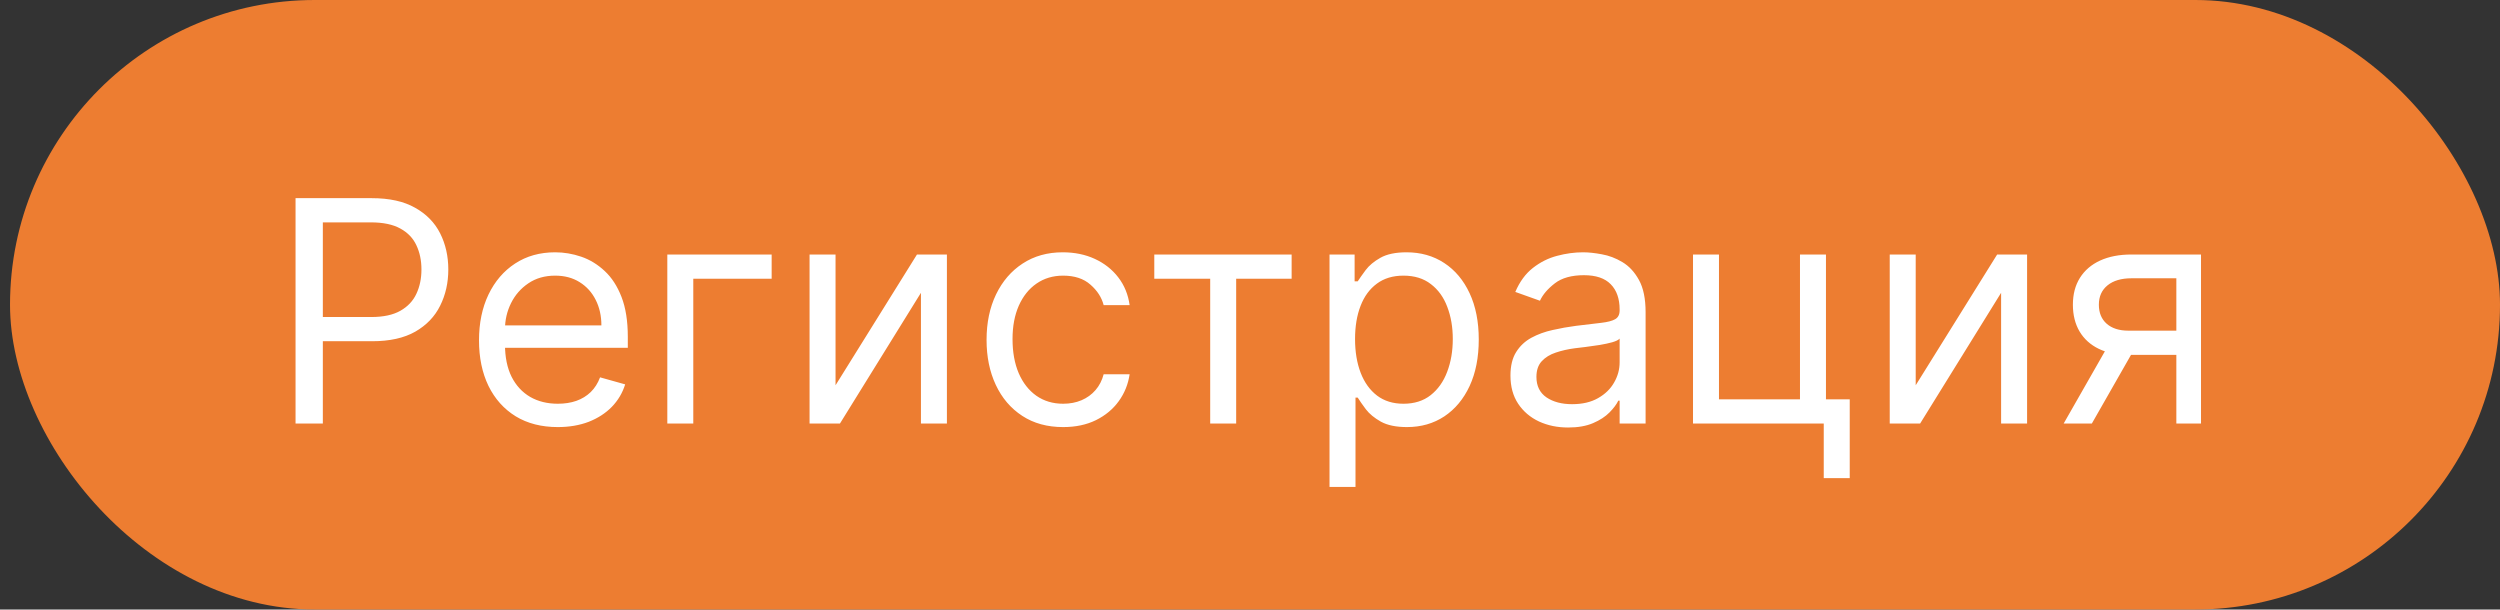 <svg width="242" height="59" viewBox="0 0 242 59" fill="none" xmlns="http://www.w3.org/2000/svg">
<rect x="0" y="0" width="242" height="59" fill="#333333" stroke="none"/>
<rect x="0.97" width="241.03" height="59" rx="29.5" fill="#ED7D31"/>
<path d="M28.609 41V19.182H35.981C37.693 19.182 39.092 19.491 40.178 20.109C41.272 20.72 42.082 21.547 42.608 22.591C43.133 23.635 43.396 24.8 43.396 26.085C43.396 27.371 43.133 28.539 42.608 29.59C42.089 30.641 41.286 31.479 40.2 32.104C39.113 32.722 37.721 33.031 36.024 33.031H30.74V30.688H35.938C37.11 30.688 38.051 30.485 38.762 30.08C39.472 29.675 39.987 29.129 40.306 28.44C40.633 27.744 40.796 26.959 40.796 26.085C40.796 25.212 40.633 24.43 40.306 23.741C39.987 23.053 39.468 22.513 38.751 22.122C38.034 21.724 37.082 21.526 35.896 21.526H31.251V41H28.609ZM53.996 41.341C52.419 41.341 51.059 40.993 49.916 40.297C48.779 39.594 47.902 38.614 47.284 37.356C46.673 36.092 46.368 34.622 46.368 32.946C46.368 31.27 46.673 29.793 47.284 28.514C47.902 27.229 48.762 26.227 49.862 25.51C50.97 24.785 52.263 24.423 53.74 24.423C54.593 24.423 55.434 24.565 56.265 24.849C57.096 25.134 57.852 25.595 58.534 26.234C59.216 26.866 59.76 27.704 60.164 28.749C60.569 29.793 60.772 31.078 60.772 32.605V33.67H48.158V31.497H58.215C58.215 30.574 58.03 29.75 57.661 29.026C57.298 28.301 56.78 27.729 56.105 27.31C55.438 26.891 54.649 26.682 53.74 26.682C52.739 26.682 51.872 26.93 51.141 27.428C50.416 27.918 49.859 28.557 49.468 29.345C49.078 30.134 48.882 30.979 48.882 31.881V33.33C48.882 34.565 49.095 35.613 49.522 36.472C49.955 37.325 50.555 37.974 51.322 38.422C52.089 38.862 52.98 39.082 53.996 39.082C54.657 39.082 55.253 38.99 55.786 38.805C56.325 38.614 56.791 38.33 57.181 37.953C57.572 37.57 57.874 37.094 58.087 36.526L60.516 37.207C60.26 38.031 59.831 38.756 59.227 39.381C58.623 39.999 57.877 40.481 56.99 40.83C56.102 41.17 55.104 41.341 53.996 41.341ZM74.696 24.636V26.98H67.11V41H64.596V24.636H74.696ZM80.88 37.293L88.763 24.636H91.661V41H89.147V28.344L81.306 41H78.366V24.636H80.88V37.293ZM102.914 41.341C101.38 41.341 100.059 40.979 98.951 40.254C97.843 39.53 96.99 38.532 96.394 37.261C95.797 35.989 95.499 34.537 95.499 32.903C95.499 31.241 95.804 29.775 96.415 28.504C97.033 27.225 97.892 26.227 98.993 25.51C100.101 24.785 101.394 24.423 102.871 24.423C104.022 24.423 105.059 24.636 105.982 25.062C106.905 25.489 107.662 26.085 108.251 26.852C108.841 27.619 109.206 28.514 109.348 29.537H106.834C106.642 28.791 106.216 28.131 105.556 27.555C104.902 26.973 104.022 26.682 102.914 26.682C101.934 26.682 101.074 26.938 100.336 27.449C99.604 27.953 99.032 28.667 98.62 29.59C98.216 30.506 98.013 31.582 98.013 32.818C98.013 34.082 98.212 35.183 98.61 36.121C99.015 37.058 99.583 37.786 100.314 38.305C101.053 38.823 101.919 39.082 102.914 39.082C103.567 39.082 104.16 38.969 104.693 38.742C105.226 38.514 105.677 38.188 106.046 37.761C106.415 37.335 106.678 36.824 106.834 36.227H109.348C109.206 37.193 108.855 38.063 108.294 38.837C107.74 39.604 107.005 40.215 106.088 40.67C105.179 41.117 104.121 41.341 102.914 41.341ZM111.735 26.98V24.636H125.03V26.98H119.661V41H117.147V26.98H111.735ZM128.698 47.136V24.636H131.127V27.236H131.425C131.61 26.952 131.865 26.59 132.192 26.149C132.526 25.702 133.002 25.304 133.62 24.956C134.245 24.601 135.09 24.423 136.155 24.423C137.533 24.423 138.747 24.768 139.799 25.457C140.85 26.146 141.67 27.122 142.259 28.386C142.849 29.651 143.144 31.142 143.144 32.861C143.144 34.594 142.849 36.096 142.259 37.367C141.67 38.631 140.853 39.611 139.809 40.307C138.765 40.996 137.561 41.341 136.198 41.341C135.147 41.341 134.305 41.167 133.673 40.819C133.041 40.464 132.554 40.062 132.213 39.615C131.872 39.16 131.61 38.784 131.425 38.486H131.212V47.136H128.698ZM131.169 32.818C131.169 34.054 131.35 35.144 131.713 36.089C132.075 37.026 132.604 37.761 133.3 38.294C133.996 38.82 134.848 39.082 135.857 39.082C136.908 39.082 137.785 38.805 138.488 38.251C139.198 37.69 139.731 36.938 140.086 35.993C140.448 35.041 140.63 33.983 140.63 32.818C140.63 31.668 140.452 30.631 140.097 29.707C139.749 28.777 139.22 28.042 138.509 27.502C137.806 26.955 136.922 26.682 135.857 26.682C134.834 26.682 133.975 26.941 133.279 27.459C132.583 27.971 132.057 28.688 131.702 29.611C131.347 30.528 131.169 31.597 131.169 32.818ZM151.794 41.383C150.757 41.383 149.816 41.188 148.971 40.798C148.126 40.4 147.455 39.828 146.958 39.082C146.46 38.33 146.212 37.42 146.212 36.355C146.212 35.418 146.397 34.658 146.766 34.075C147.135 33.486 147.629 33.024 148.247 32.69C148.865 32.356 149.546 32.108 150.292 31.945C151.045 31.774 151.801 31.639 152.561 31.54C153.556 31.412 154.362 31.316 154.98 31.252C155.605 31.181 156.059 31.064 156.343 30.901C156.634 30.737 156.78 30.453 156.78 30.048V29.963C156.78 28.912 156.492 28.095 155.917 27.513C155.349 26.93 154.486 26.639 153.328 26.639C152.128 26.639 151.187 26.902 150.505 27.428C149.823 27.953 149.344 28.514 149.067 29.111L146.681 28.259C147.107 27.264 147.675 26.49 148.385 25.936C149.103 25.375 149.884 24.984 150.729 24.764C151.581 24.537 152.419 24.423 153.243 24.423C153.769 24.423 154.372 24.487 155.054 24.615C155.743 24.736 156.407 24.988 157.046 25.371C157.693 25.755 158.229 26.334 158.655 27.108C159.081 27.882 159.294 28.919 159.294 30.219V41H156.78V38.784H156.652C156.482 39.139 156.198 39.519 155.8 39.924C155.402 40.329 154.873 40.673 154.213 40.957C153.552 41.242 152.746 41.383 151.794 41.383ZM152.178 39.125C153.172 39.125 154.01 38.93 154.692 38.539C155.381 38.148 155.899 37.644 156.247 37.026C156.603 36.408 156.78 35.758 156.78 35.077V32.776C156.674 32.903 156.439 33.021 156.077 33.127C155.722 33.227 155.31 33.315 154.841 33.394C154.38 33.465 153.929 33.528 153.488 33.585C153.055 33.635 152.703 33.678 152.433 33.713C151.78 33.798 151.169 33.937 150.601 34.129C150.04 34.313 149.585 34.594 149.237 34.97C148.897 35.34 148.726 35.844 148.726 36.483C148.726 37.356 149.049 38.017 149.696 38.465C150.349 38.905 151.176 39.125 152.178 39.125ZM176.753 24.636V38.656H179.054V46.284H176.539V41H163.883V24.636H166.397V38.656H174.238V24.636H176.753ZM185.44 37.293L193.324 24.636H196.222V41H193.707V28.344L185.867 41H182.926V24.636H185.44V37.293ZM210.67 41V26.938H206.324C205.344 26.938 204.573 27.165 204.012 27.619C203.451 28.074 203.17 28.699 203.17 29.494C203.17 30.276 203.422 30.89 203.927 31.337C204.438 31.785 205.138 32.008 206.025 32.008H211.31V34.352H206.025C204.917 34.352 203.962 34.157 203.16 33.766C202.357 33.376 201.739 32.818 201.306 32.094C200.873 31.362 200.656 30.496 200.656 29.494C200.656 28.486 200.883 27.619 201.338 26.895C201.792 26.171 202.442 25.613 203.288 25.222C204.14 24.832 205.152 24.636 206.324 24.636H213.057V41H210.67ZM199.761 41L204.406 32.861H207.133L202.489 41H199.761Z" fill="white"/>
</svg>
